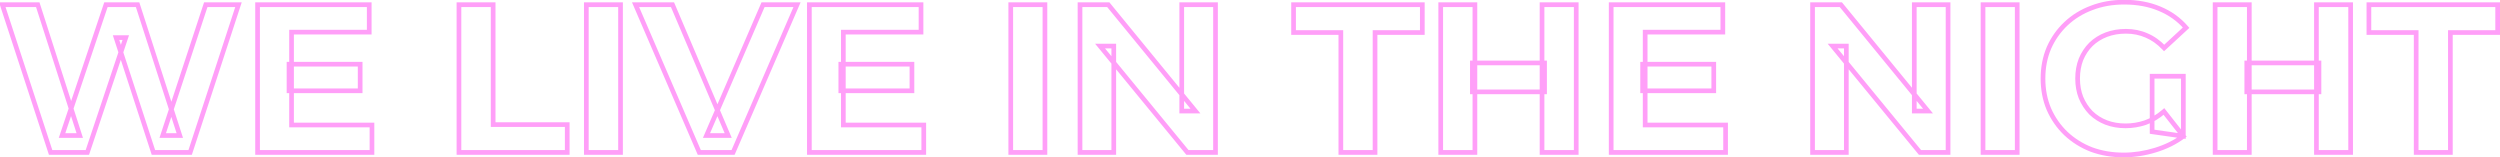 <svg width="1066" height="67" viewBox="0 0 1066 67" fill="none" xmlns="http://www.w3.org/2000/svg">
<path d="M21.59 65L20.64 65.311L20.865 66H21.59V65ZM0.98 2V1H-0.399L0.03 2.311L0.98 2ZM16.1 2L17.052 1.694L16.829 1H16.1V2ZM34.01 57.8V58.8H35.381L34.962 57.494L34.01 57.8ZM26.45 57.8L25.502 57.482L25.06 58.8H26.45V57.8ZM45.17 2V1H44.451L44.222 1.682L45.17 2ZM58.67 2L59.622 1.693L59.398 1H58.67V2ZM76.67 57.8V58.8H78.043L77.622 57.493L76.67 57.8ZM69.38 57.8L68.43 57.487L67.998 58.8H69.38V57.8ZM87.74 2V1H87.016L86.79 1.687L87.74 2ZM101.69 2L102.64 2.311L103.069 1H101.69V2ZM81.08 65V66H81.805L82.03 65.311L81.08 65ZM65.42 65L64.469 65.309L64.694 66H65.42V65ZM49.49 16.04V15.04H48.113L48.539 16.349L49.49 16.04ZM53.63 16.04L54.578 16.357L55.019 15.04H53.63V16.04ZM37.25 65V66H37.97L38.198 65.317L37.25 65ZM22.54 64.689L1.93 1.689L0.03 2.311L20.64 65.311L22.54 64.689ZM0.98 3H16.1V1H0.98V3ZM15.148 2.306L33.058 58.106L34.962 57.494L17.052 1.694L15.148 2.306ZM34.01 56.8H26.45V58.8H34.01V56.8ZM27.398 58.118L46.118 2.318L44.222 1.682L25.502 57.482L27.398 58.118ZM45.17 3H58.67V1H45.17V3ZM57.718 2.307L75.718 58.107L77.622 57.493L59.622 1.693L57.718 2.307ZM76.67 56.8H69.38V58.8H76.67V56.8ZM70.33 58.112L88.69 2.313L86.79 1.687L68.43 57.487L70.33 58.112ZM87.74 3H101.69V1H87.74V3ZM100.74 1.689L80.13 64.689L82.03 65.311L102.64 2.311L100.74 1.689ZM81.08 64H65.42V66H81.08V64ZM66.371 64.691L50.441 15.731L48.539 16.349L64.469 65.309L66.371 64.691ZM49.49 17.04H53.63V15.04H49.49V17.04ZM52.682 15.723L36.302 64.683L38.198 65.317L54.578 16.357L52.682 15.723ZM37.25 64H21.59V66H37.25V64ZM123.239 27.38V26.38H122.239V27.38H123.239ZM153.569 27.38H154.569V26.38H153.569V27.38ZM153.569 38.72V39.72H154.569V38.72H153.569ZM123.239 38.72H122.239V39.72H123.239V38.72ZM124.319 53.3H123.319V54.3H124.319V53.3ZM158.609 53.3H159.609V52.3H158.609V53.3ZM158.609 65V66H159.609V65H158.609ZM109.829 65H108.829V66H109.829V65ZM109.829 2V1H108.829V2H109.829ZM157.439 2H158.439V1H157.439V2ZM157.439 13.7V14.7H158.439V13.7H157.439ZM124.319 13.7V12.7H123.319V13.7H124.319ZM123.239 28.38H153.569V26.38H123.239V28.38ZM152.569 27.38V38.72H154.569V27.38H152.569ZM153.569 37.72H123.239V39.72H153.569V37.72ZM124.239 38.72V27.38H122.239V38.72H124.239ZM124.319 54.3H158.609V52.3H124.319V54.3ZM157.609 53.3V65H159.609V53.3H157.609ZM158.609 64H109.829V66H158.609V64ZM110.829 65V2H108.829V65H110.829ZM109.829 3H157.439V1H109.829V3ZM156.439 2V13.7H158.439V2H156.439ZM157.439 12.7H124.319V14.7H157.439V12.7ZM123.319 13.7V53.3H125.319V13.7H123.319ZM195.699 65H194.699V66H195.699V65ZM195.699 2V1H194.699V2H195.699ZM210.279 2H211.279V1H210.279V2ZM210.279 53.12H209.279V54.12H210.279V53.12ZM241.869 53.12H242.869V52.12H241.869V53.12ZM241.869 65V66H242.869V65H241.869ZM196.699 65V2H194.699V65H196.699ZM195.699 3H210.279V1H195.699V3ZM209.279 2V53.12H211.279V2H209.279ZM210.279 54.12H241.869V52.12H210.279V54.12ZM240.869 53.12V65H242.869V53.12H240.869ZM241.869 64H195.699V66H241.869V64ZM250.015 65H249.015V66H250.015V65ZM250.015 2V1H249.015V2H250.015ZM264.595 2H265.595V1H264.595V2ZM264.595 65V66H265.595V65H264.595ZM251.015 65V2H249.015V65H251.015ZM250.015 3H264.595V1H250.015V3ZM263.595 2V65H265.595V2H263.595ZM264.595 64H250.015V66H264.595V64ZM298.183 65L297.264 65.396L297.525 66H298.183V65ZM271.002 2V1H269.482L270.084 2.396L271.002 2ZM286.753 2L287.673 1.608L287.414 1H286.753V2ZM310.513 57.8V58.8H312.025L311.433 57.408L310.513 57.8ZM301.243 57.8L300.325 57.403L299.721 58.8H301.243V57.8ZM325.363 2V1H324.705L324.445 1.603L325.363 2ZM339.853 2L340.77 2.397L341.375 1H339.853V2ZM312.583 65V66H313.239L313.5 65.397L312.583 65ZM299.101 64.604L271.921 1.604L270.084 2.396L297.264 65.396L299.101 64.604ZM271.002 3H286.753V1H271.002V3ZM285.832 2.392L309.592 58.192L311.433 57.408L287.673 1.608L285.832 2.392ZM310.513 56.8H301.243V58.8H310.513V56.8ZM302.16 58.197L326.28 2.397L324.445 1.603L300.325 57.403L302.16 58.197ZM325.363 3H339.853V1H325.363V3ZM338.935 1.603L311.665 64.603L313.5 65.397L340.77 2.397L338.935 1.603ZM312.583 64H298.183V66H312.583V64ZM358.523 27.38V26.38H357.523V27.38H358.523ZM388.853 27.38H389.853V26.38H388.853V27.38ZM388.853 38.72V39.72H389.853V38.72H388.853ZM358.523 38.72H357.523V39.72H358.523V38.72ZM359.603 53.3H358.603V54.3H359.603V53.3ZM393.893 53.3H394.893V52.3H393.893V53.3ZM393.893 65V66H394.893V65H393.893ZM345.113 65H344.113V66H345.113V65ZM345.113 2V1H344.113V2H345.113ZM392.723 2H393.723V1H392.723V2ZM392.723 13.7V14.7H393.723V13.7H392.723ZM359.603 13.7V12.7H358.603V13.7H359.603ZM358.523 28.38H388.853V26.38H358.523V28.38ZM387.853 27.38V38.72H389.853V27.38H387.853ZM388.853 37.72H358.523V39.72H388.853V37.72ZM359.523 38.72V27.38H357.523V38.72H359.523ZM359.603 54.3H393.893V52.3H359.603V54.3ZM392.893 53.3V65H394.893V53.3H392.893ZM393.893 64H345.113V66H393.893V64ZM346.113 65V2H344.113V65H346.113ZM345.113 3H392.723V1H345.113V3ZM391.723 2V13.7H393.723V2H391.723ZM392.723 12.7H359.603V14.7H392.723V12.7ZM358.603 13.7V53.3H360.603V13.7H358.603ZM430.982 65H429.982V66H430.982V65ZM430.982 2V1H429.982V2H430.982ZM445.562 2H446.562V1H445.562V2ZM445.562 65V66H446.562V65H445.562ZM431.982 65V2H429.982V65H431.982ZM430.982 3H445.562V1H430.982V3ZM444.562 2V65H446.562V2H444.562ZM445.562 64H430.982V66H445.562V64ZM460.513 65H459.513V66H460.513V65ZM460.513 2V1H459.513V2H460.513ZM472.573 2L473.346 1.366L473.046 1H472.573V2ZM509.743 47.36V48.36H511.855L510.516 46.726L509.743 47.36ZM503.893 47.36H502.893V48.36H503.893V47.36ZM503.893 2V1H502.893V2H503.893ZM518.293 2H519.293V1H518.293V2ZM518.293 65V66H519.293V65H518.293ZM506.323 65L505.55 65.635L505.85 66H506.323V65ZM469.063 19.64V18.64H466.947L468.29 20.275L469.063 19.64ZM474.913 19.64H475.913V18.64H474.913V19.64ZM474.913 65V66H475.913V65H474.913ZM461.513 65V2H459.513V65H461.513ZM460.513 3H472.573V1H460.513V3ZM471.799 2.634L508.969 47.994L510.516 46.726L473.346 1.366L471.799 2.634ZM509.743 46.36H503.893V48.36H509.743V46.36ZM504.893 47.36V2H502.893V47.36H504.893ZM503.893 3H518.293V1H503.893V3ZM517.293 2V65H519.293V2H517.293ZM518.293 64H506.323V66H518.293V64ZM507.096 64.365L469.836 19.005L468.29 20.275L505.55 65.635L507.096 64.365ZM469.063 20.64H474.913V18.64H469.063V20.64ZM473.913 19.64V65H475.913V19.64H473.913ZM474.913 64H460.513V66H474.913V64ZM571.737 65H570.737V66H571.737V65ZM571.737 13.88H572.737V12.88H571.737V13.88ZM551.577 13.88H550.577V14.88H551.577V13.88ZM551.577 2V1H550.577V2H551.577ZM606.477 2H607.477V1H606.477V2ZM606.477 13.88V14.88H607.477V13.88H606.477ZM586.317 13.88V12.88H585.317V13.88H586.317ZM586.317 65V66H587.317V65H586.317ZM572.737 65V13.88H570.737V65H572.737ZM571.737 12.88H551.577V14.88H571.737V12.88ZM552.577 13.88V2H550.577V13.88H552.577ZM551.577 3H606.477V1H551.577V3ZM605.477 2V13.88H607.477V2H605.477ZM606.477 12.88H586.317V14.88H606.477V12.88ZM585.317 13.88V65H587.317V13.88H585.317ZM586.317 64H571.737V66H586.317V64ZM657.522 2V1H656.522V2H657.522ZM672.102 2H673.102V1H672.102V2ZM672.102 65V66H673.102V65H672.102ZM657.522 65H656.522V66H657.522V65ZM628.902 65V66H629.902V65H628.902ZM614.322 65H613.322V66H614.322V65ZM614.322 2V1H613.322V2H614.322ZM628.902 2H629.902V1H628.902V2ZM658.602 39.17V40.17H659.602V39.17H658.602ZM627.822 39.17H626.822V40.17H627.822V39.17ZM627.822 26.84V25.84H626.822V26.84H627.822ZM658.602 26.84H659.602V25.84H658.602V26.84ZM657.522 3H672.102V1H657.522V3ZM671.102 2V65H673.102V2H671.102ZM672.102 64H657.522V66H672.102V64ZM658.522 65V2H656.522V65H658.522ZM628.902 64H614.322V66H628.902V64ZM615.322 65V2H613.322V65H615.322ZM614.322 3H628.902V1H614.322V3ZM627.902 2V65H629.902V2H627.902ZM658.602 38.17H627.822V40.17H658.602V38.17ZM628.822 39.17V26.84H626.822V39.17H628.822ZM627.822 27.84H658.602V25.84H627.822V27.84ZM657.602 26.84V39.17H659.602V26.84H657.602ZM700.417 27.38V26.38H699.417V27.38H700.417ZM730.747 27.38H731.747V26.38H730.747V27.38ZM730.747 38.72V39.72H731.747V38.72H730.747ZM700.417 38.72H699.417V39.72H700.417V38.72ZM701.497 53.3H700.497V54.3H701.497V53.3ZM735.787 53.3H736.787V52.3H735.787V53.3ZM735.787 65V66H736.787V65H735.787ZM687.007 65H686.007V66H687.007V65ZM687.007 2V1H686.007V2H687.007ZM734.617 2H735.617V1H734.617V2ZM734.617 13.7V14.7H735.617V13.7H734.617ZM701.497 13.7V12.7H700.497V13.7H701.497ZM700.417 28.38H730.747V26.38H700.417V28.38ZM729.747 27.38V38.72H731.747V27.38H729.747ZM730.747 37.72H700.417V39.72H730.747V37.72ZM701.417 38.72V27.38H699.417V38.72H701.417ZM701.497 54.3H735.787V52.3H701.497V54.3ZM734.787 53.3V65H736.787V53.3H734.787ZM735.787 64H687.007V66H735.787V64ZM688.007 65V2H686.007V65H688.007ZM687.007 3H734.617V1H687.007V3ZM733.617 2V13.7H735.617V2H733.617ZM734.617 12.7H701.497V14.7H734.617V12.7ZM700.497 13.7V53.3H702.497V13.7H700.497ZM772.876 65H771.876V66H772.876V65ZM772.876 2V1H771.876V2H772.876ZM784.936 2L785.71 1.366L785.41 1H784.936V2ZM822.106 47.36V48.36H824.219L822.88 46.726L822.106 47.36ZM816.256 47.36H815.256V48.36H816.256V47.36ZM816.256 2V1H815.256V2H816.256ZM830.656 2H831.656V1H830.656V2ZM830.656 65V66H831.656V65H830.656ZM818.686 65L817.914 65.635L818.214 66H818.686V65ZM781.426 19.64V18.64H779.311L780.654 20.275L781.426 19.64ZM787.276 19.64H788.276V18.64H787.276V19.64ZM787.276 65V66H788.276V65H787.276ZM773.876 65V2H771.876V65H773.876ZM772.876 3H784.936V1H772.876V3ZM784.163 2.634L821.333 47.994L822.88 46.726L785.71 1.366L784.163 2.634ZM822.106 46.36H816.256V48.36H822.106V46.36ZM817.256 47.36V2H815.256V47.36H817.256ZM816.256 3H830.656V1H816.256V3ZM829.656 2V65H831.656V2H829.656ZM830.656 64H818.686V66H830.656V64ZM819.459 64.365L782.199 19.005L780.654 20.275L817.914 65.635L819.459 64.365ZM781.426 20.64H787.276V18.64H781.426V20.64ZM786.276 19.64V65H788.276V19.64H786.276ZM787.276 64H772.876V66H787.276V64ZM845.562 65H844.562V66H845.562V65ZM845.562 2V1H844.562V2H845.562ZM860.142 2H861.142V1H860.142V2ZM860.142 65V66H861.142V65H860.142ZM846.562 65V2H844.562V65H846.562ZM845.562 3H860.142V1H845.562V3ZM859.142 2V65H861.142V2H859.142ZM860.142 64H845.562V66H860.142V64ZM891.743 63.74L891.379 64.671L891.387 64.674L891.395 64.677L891.743 63.74ZM880.853 56.9L880.16 57.621L880.167 57.628L880.853 56.9ZM873.653 46.55L872.732 46.941L872.738 46.952L873.653 46.55ZM873.653 20.45L872.737 20.048L872.732 20.059L873.653 20.45ZM880.943 10.1L881.629 10.828L881.629 10.828L880.943 10.1ZM891.923 3.35L892.271 4.287L892.283 4.283L891.923 3.35ZM920.813 3.71L920.427 4.632L920.431 4.634L920.813 3.71ZM932.153 11.81L932.831 12.545L933.543 11.888L932.91 11.156L932.153 11.81ZM922.793 20.45L922.068 21.139L922.747 21.853L923.471 21.185L922.793 20.45ZM915.323 15.14L914.917 16.054L914.925 16.058L914.934 16.061L915.323 15.14ZM891.563 18.92L890.868 18.201L890.862 18.207L890.856 18.213L891.563 18.92ZM887.333 25.31L886.409 24.927L886.405 24.937L886.401 24.947L887.333 25.31ZM887.333 41.6L886.401 41.964L886.405 41.973L886.409 41.983L887.333 41.6ZM891.563 48.08L890.844 48.775L890.856 48.787L890.868 48.799L891.563 48.08ZM898.043 52.22L897.679 53.152L897.687 53.154L898.043 52.22ZM914.693 52.31L915.009 53.259L915.022 53.255L914.693 52.31ZM922.703 47.54L923.489 46.922L922.843 46.1L922.051 46.782L922.703 47.54ZM930.983 58.07L931.585 58.868L932.4 58.254L931.769 57.452L930.983 58.07ZM919.013 64.01L918.723 63.053L918.72 63.054L919.013 64.01ZM917.663 56.18H916.663V57.048L917.523 57.17L917.663 56.18ZM917.663 32.51V31.51H916.663V32.51H917.663ZM930.983 32.51H931.983V31.51H930.983V32.51ZM930.983 58.07L930.843 59.06L931.983 59.222V58.07H930.983ZM905.513 65.08C900.639 65.08 896.168 64.317 892.091 62.803L891.395 64.677C895.718 66.283 900.427 67.08 905.513 67.08V65.08ZM892.107 62.809C888.082 61.234 884.562 59.021 881.539 56.172L880.167 57.628C883.384 60.659 887.124 63.006 891.379 64.671L892.107 62.809ZM881.546 56.179C878.582 53.331 876.257 49.99 874.569 46.148L872.738 46.952C874.529 51.03 877.004 54.589 880.16 57.621L881.546 56.179ZM874.574 46.159C872.951 42.335 872.133 38.12 872.133 33.5H870.133C870.133 38.361 870.995 42.845 872.732 46.941L874.574 46.159ZM872.133 33.5C872.133 28.881 872.951 24.665 874.574 20.84L872.732 20.059C870.995 24.155 870.133 28.64 870.133 33.5H872.133ZM874.569 20.852C876.255 17.014 878.607 13.675 881.629 10.828L880.257 9.372C877.039 12.405 874.531 15.966 872.738 20.048L874.569 20.852ZM881.629 10.828C884.647 7.984 888.191 5.803 892.271 4.287L891.575 2.413C887.255 4.017 883.479 6.336 880.257 9.372L881.629 10.828ZM892.283 4.283C896.355 2.712 900.851 1.92 905.783 1.92V-0.08C900.635 -0.08 895.891 0.748 891.563 2.417L892.283 4.283ZM905.783 1.92C911.251 1.92 916.127 2.831 920.427 4.632L921.199 2.788C916.619 0.869 911.475 -0.08 905.783 -0.08V1.92ZM920.431 4.634C924.793 6.437 928.443 9.047 931.397 12.464L932.91 11.156C929.743 7.493 925.833 4.703 921.195 2.786L920.431 4.634ZM931.475 11.075L922.115 19.715L923.471 21.185L932.831 12.545L931.475 11.075ZM923.518 19.761C921.156 17.274 918.554 15.419 915.712 14.219L914.934 16.061C917.492 17.141 919.871 18.826 922.068 21.139L923.518 19.761ZM915.729 14.226C912.892 12.965 909.812 12.34 906.503 12.34V14.34C909.554 14.34 912.354 14.915 914.917 16.054L915.729 14.226ZM906.503 12.34C903.338 12.34 900.425 12.837 897.777 13.845L898.489 15.714C900.881 14.803 903.548 14.34 906.503 14.34V12.34ZM897.777 13.845C895.136 14.852 892.829 16.303 890.868 18.201L892.258 19.639C894.017 17.937 896.09 16.628 898.489 15.714L897.777 13.845ZM890.856 18.213C888.959 20.11 887.477 22.352 886.409 24.927L888.257 25.693C889.229 23.349 890.567 21.33 892.27 19.627L890.856 18.213ZM886.401 24.947C885.391 27.537 884.893 30.392 884.893 33.5H886.893C886.893 30.608 887.356 28.003 888.265 25.674L886.401 24.947ZM884.893 33.5C884.893 36.55 885.391 39.375 886.401 41.964L888.265 41.236C887.355 38.905 886.893 36.33 886.893 33.5H884.893ZM886.409 41.983C887.476 44.556 888.955 46.822 890.844 48.775L892.282 47.385C890.572 45.617 889.23 43.564 888.257 41.217L886.409 41.983ZM890.868 48.799C892.825 50.693 895.098 52.144 897.68 53.152L898.407 51.288C896.068 50.376 894.021 49.067 892.258 47.361L890.868 48.799ZM897.687 53.154C900.333 54.162 903.215 54.66 906.323 54.66V52.66C903.431 52.66 900.793 52.198 898.399 51.285L897.687 53.154ZM906.323 54.66C909.309 54.66 912.206 54.193 915.009 53.259L914.377 51.361C911.78 52.227 909.097 52.66 906.323 52.66V54.66ZM915.022 53.255C917.918 52.247 920.696 50.587 923.355 48.298L922.051 46.782C919.551 48.933 916.988 50.453 914.365 51.365L915.022 53.255ZM921.917 48.158L930.197 58.688L931.769 57.452L923.489 46.922L921.917 48.158ZM930.381 57.272C927.065 59.773 923.183 61.703 918.723 63.053L919.303 64.967C923.963 63.557 928.061 61.527 931.585 58.868L930.381 57.272ZM918.72 63.054C914.31 64.406 909.909 65.08 905.513 65.08V67.08C910.117 67.08 914.716 66.374 919.306 64.966L918.72 63.054ZM918.663 56.18V32.51H916.663V56.18H918.663ZM917.663 33.51H930.983V31.51H917.663V33.51ZM929.983 32.51V58.07H931.983V32.51H929.983ZM931.124 57.08L917.804 55.19L917.523 57.17L930.843 59.06L931.124 57.08ZM987.727 2V1H986.727V2H987.727ZM1002.31 2H1003.31V1H1002.31V2ZM1002.31 65V66H1003.31V65H1002.31ZM987.727 65H986.727V66H987.727V65ZM959.107 65V66H960.107V65H959.107ZM944.527 65H943.527V66H944.527V65ZM944.527 2V1H943.527V2H944.527ZM959.107 2H960.107V1H959.107V2ZM988.807 39.17V40.17H989.807V39.17H988.807ZM958.027 39.17H957.027V40.17H958.027V39.17ZM958.027 26.84V25.84H957.027V26.84H958.027ZM988.807 26.84H989.807V25.84H988.807V26.84ZM987.727 3H1002.31V1H987.727V3ZM1001.31 2V65H1003.31V2H1001.31ZM1002.31 64H987.727V66H1002.31V64ZM988.727 65V2H986.727V65H988.727ZM959.107 64H944.527V66H959.107V64ZM945.527 65V2H943.527V65H945.527ZM944.527 3H959.107V1H944.527V3ZM958.107 2V65H960.107V2H958.107ZM988.807 38.17H958.027V40.17H988.807V38.17ZM959.027 39.17V26.84H957.027V39.17H959.027ZM958.027 27.84H988.807V25.84H958.027V27.84ZM987.807 26.84V39.17H989.807V26.84H987.807ZM1030.26 65H1029.26V66H1030.26V65ZM1030.26 13.88H1031.26V12.88H1030.26V13.88ZM1010.1 13.88H1009.1V14.88H1010.1V13.88ZM1010.1 2V1H1009.1V2H1010.1ZM1065 2H1066V1H1065V2ZM1065 13.88V14.88H1066V13.88H1065ZM1044.84 13.88V12.88H1043.84V13.88H1044.84ZM1044.84 65V66H1045.84V65H1044.84ZM1031.26 65V13.88H1029.26V65H1031.26ZM1030.26 12.88H1010.1V14.88H1030.26V12.88ZM1011.1 13.88V2H1009.1V13.88H1011.1ZM1010.1 3H1065V1H1010.1V3ZM1064 2V13.88H1066V2H1064ZM1065 12.88H1044.84V14.88H1065V12.88ZM1043.84 13.88V65H1045.84V13.88H1043.84ZM1044.84 64H1030.26V66H1044.84V64Z" fill="#FF9FF8"/>
</svg>
